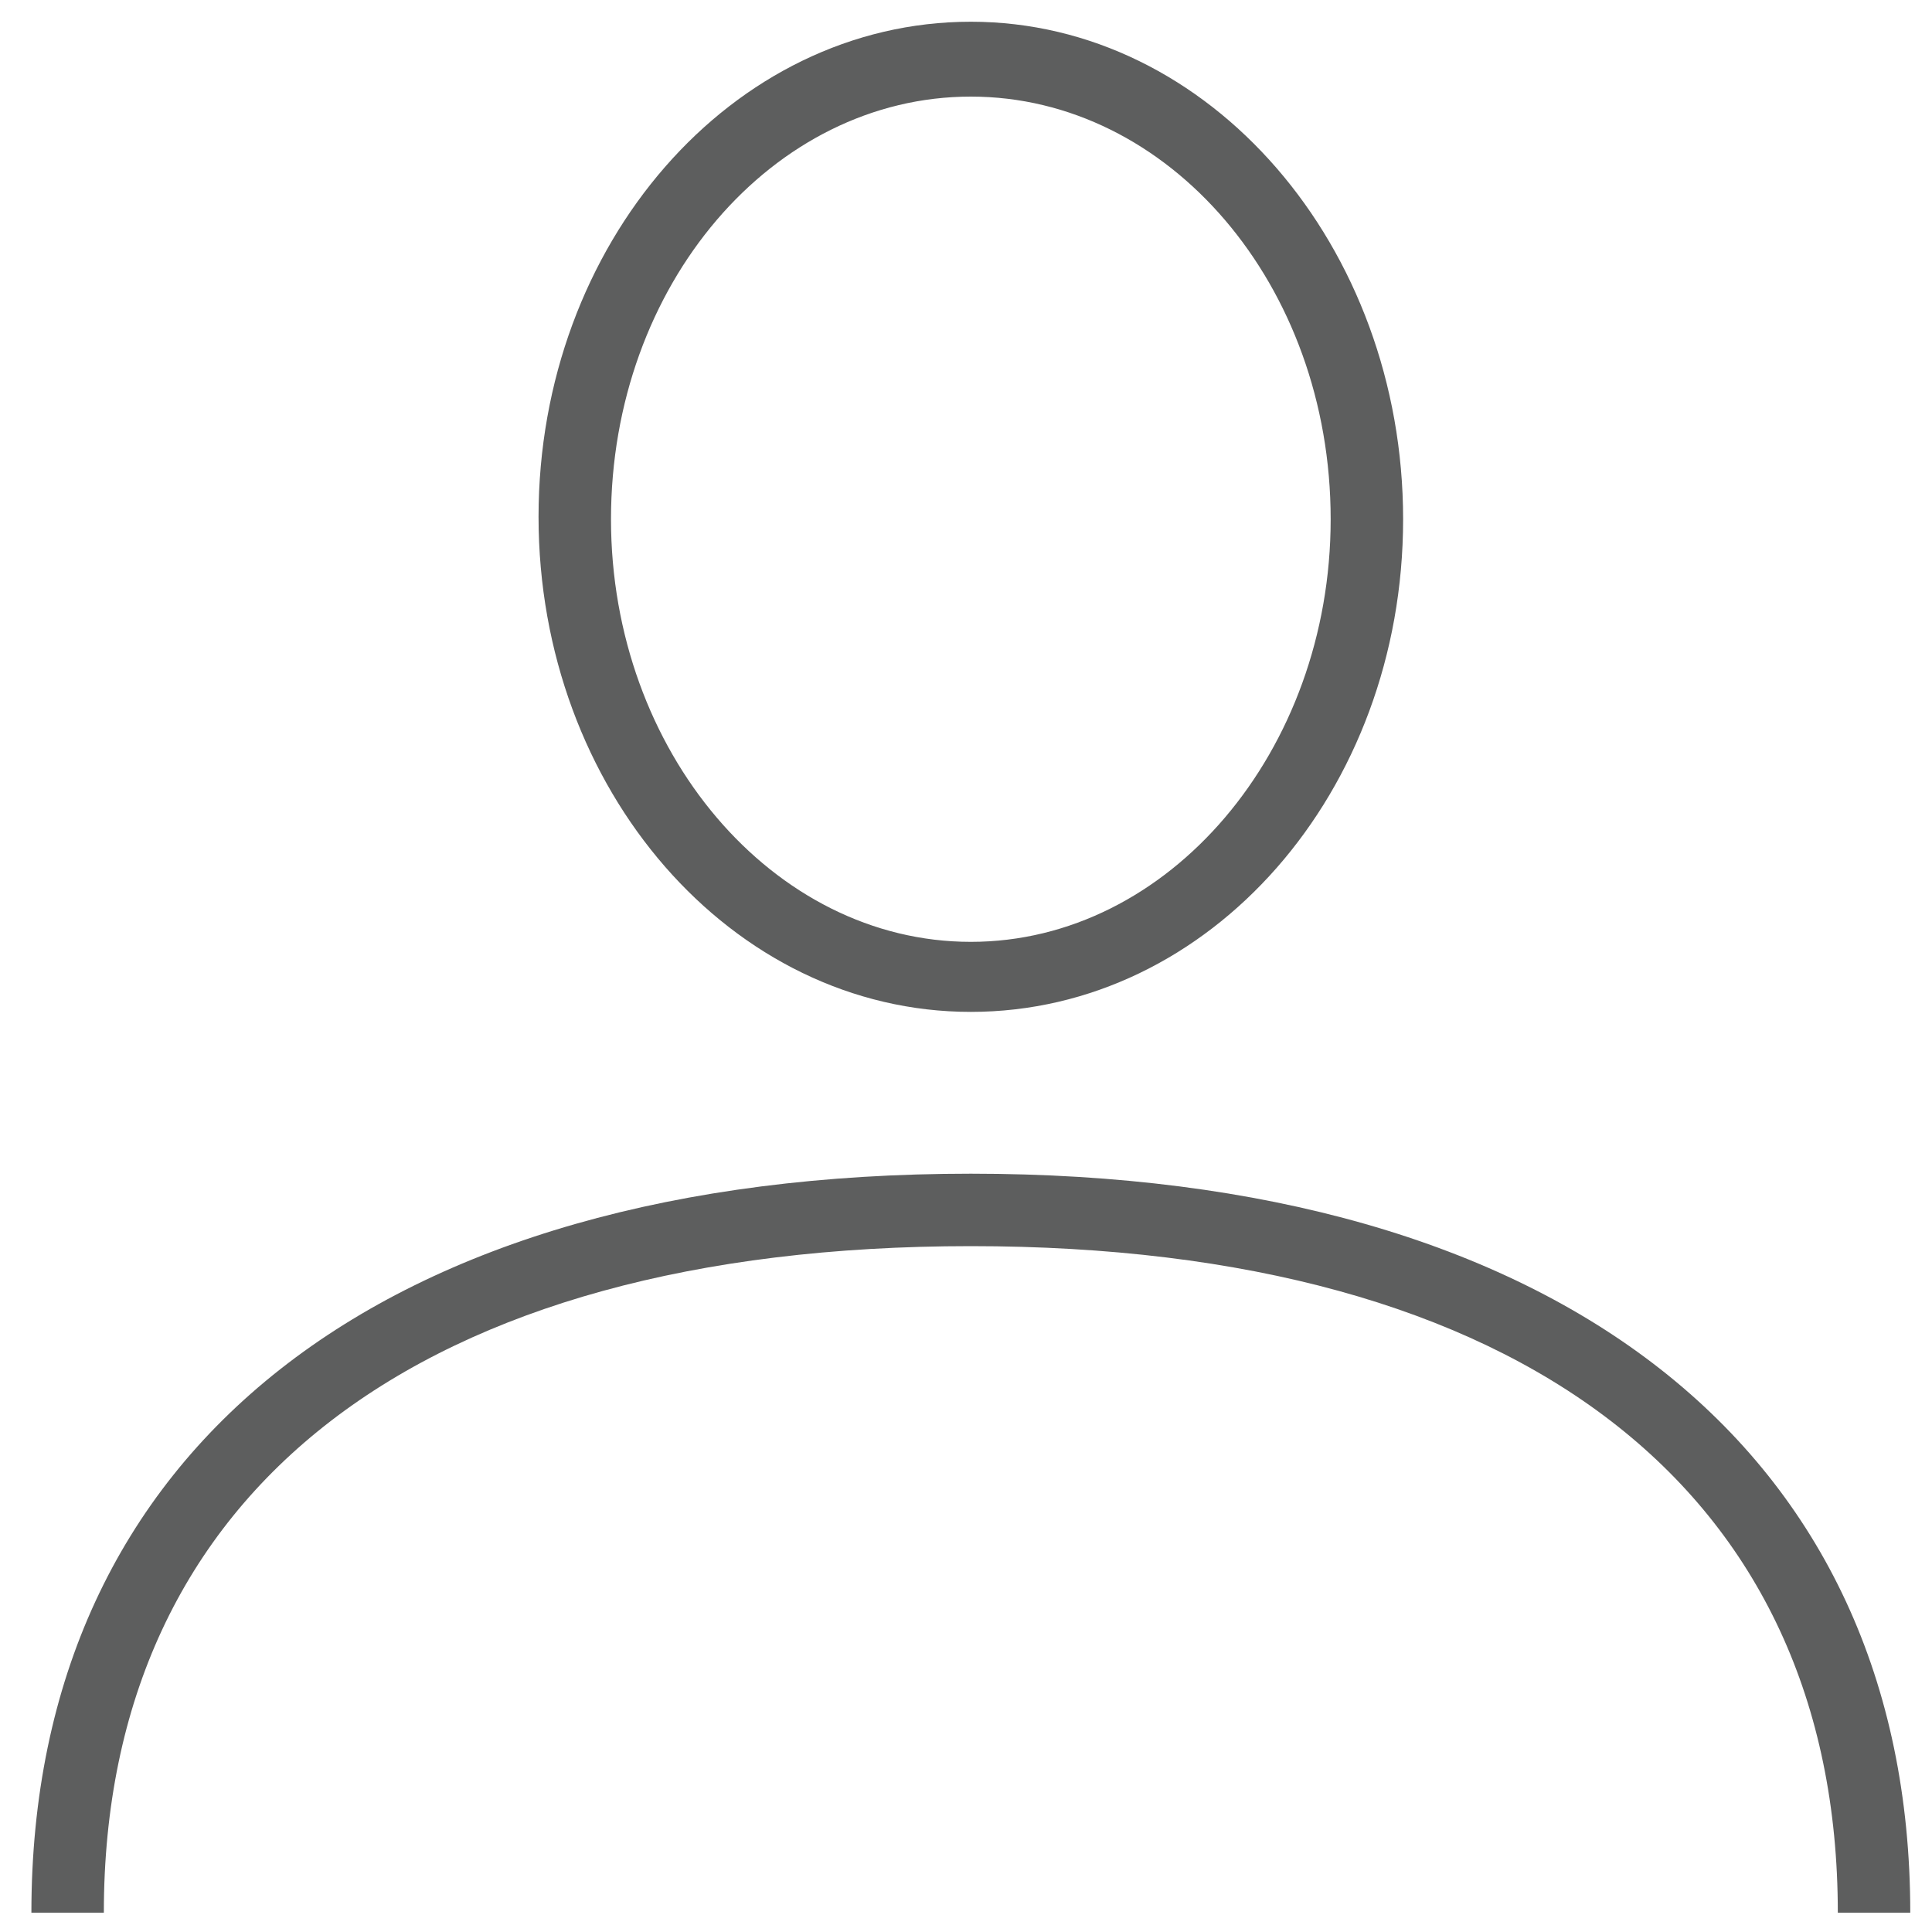 <?xml version="1.0" encoding="utf-8"?>
<!-- Generator: Adobe Illustrator 24.0.3, SVG Export Plug-In . SVG Version: 6.00 Build 0)  -->
<svg version="1.1" id="レイヤー_1" xmlns="http://www.w3.org/2000/svg" xmlns:xlink="http://www.w3.org/1999/xlink" x="0px"
	 y="0px" width="80px" height="80px" viewBox="0 0 80 80" style="enable-background:new 0 0 80 80;" xml:space="preserve">
<style type="text/css">
	.st0{fill:#5D5E5E;}
</style>
<g id="グループ_62" transform="translate(0.5 0.5)">
	<path class="st0" d="M39.7,41.4c-9.9,0-17.9-9.2-17.9-20.5s8-20.5,17.9-20.5S57.6,9.7,57.6,21S49.6,41.4,39.7,41.4z M39.7,3.5
		c-8.2,0-14.9,7.8-14.9,17.5c0,9.6,6.7,17.5,14.9,17.5S54.6,30.6,54.6,21C54.6,11.3,47.9,3.5,39.7,3.5z"/>
	<path class="st0" d="M78.6,78.7h-3c0-17.5-13.1-27.6-35.9-27.6c-22.8,0-35.9,10.1-35.9,27.6h-3c0-19.2,14.5-30.6,38.9-30.6
		C64,48.1,78.6,59.5,78.6,78.7z"/>
</g>
</svg>
